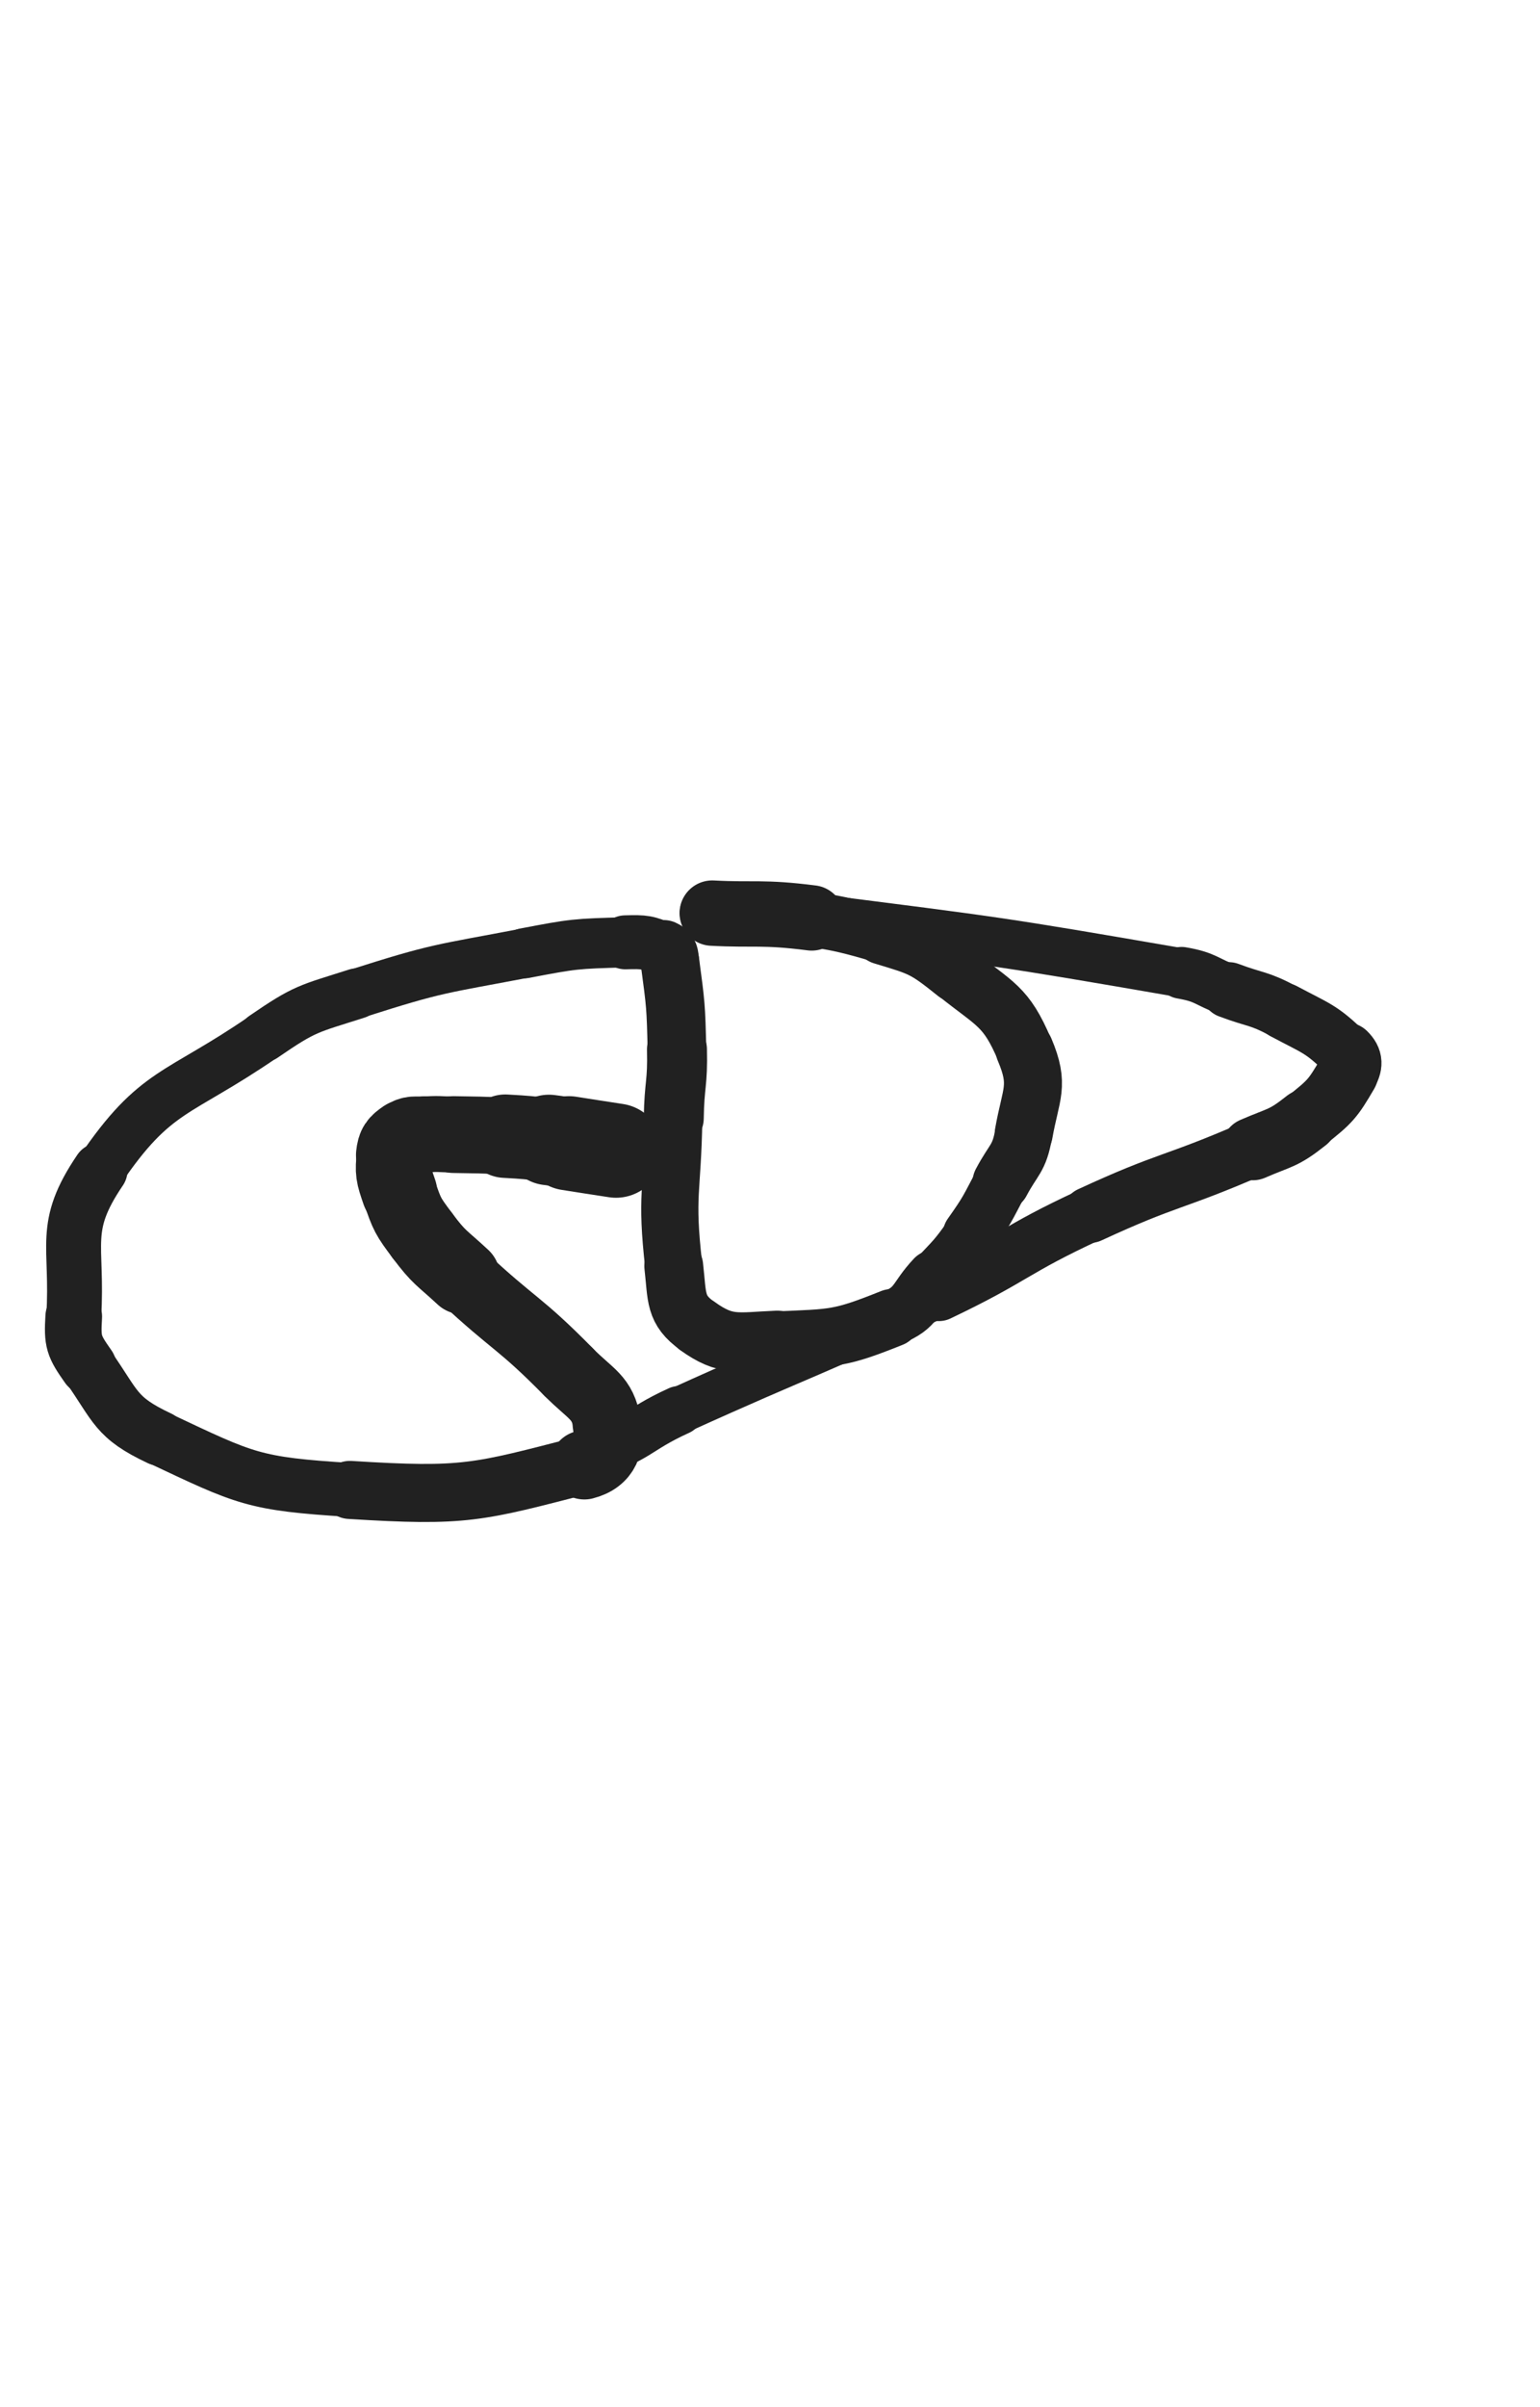 <svg xmlns="http://www.w3.org/2000/svg" xmlns:xlink="http://www.w3.org/1999/xlink" viewBox="0 0 320 500"><path d="M 128.000,239.000 C 123.106,238.240 123.104,238.256 118.213,237.480" stroke-width="19.581" stroke="rgb(33,33,33)" fill="none" stroke-linecap="round"></path><path d="M 118.213,237.480 C 116.137,237.151 116.154,237.023 114.067,236.789" stroke-width="18.806" stroke="rgb(33,33,33)" fill="none" stroke-linecap="round"></path><path d="M 114.067,236.789 C 109.548,236.283 109.542,236.257 105.000,236.000" stroke-width="17.330" stroke="rgb(33,33,33)" fill="none" stroke-linecap="round"></path><path d="M 105.000,236.000 C 99.631,235.696 99.623,235.773 94.245,235.667" stroke-width="15.954" stroke="rgb(33,33,33)" fill="none" stroke-linecap="round"></path><path d="M 94.245,235.667 C 91.182,235.607 91.159,235.436 88.118,235.667" stroke-width="15.777" stroke="rgb(33,33,33)" fill="none" stroke-linecap="round"></path><path d="M 88.118,235.667 C 86.120,235.819 85.686,235.384 84.167,236.433" stroke-width="15.893" stroke="rgb(33,33,33)" fill="none" stroke-linecap="round"></path><path d="M 84.167,236.433 C 82.623,237.499 82.198,237.971 81.993,239.898" stroke-width="16.041" stroke="rgb(33,33,33)" fill="none" stroke-linecap="round"></path><path d="M 81.993,239.898 C 81.604,243.556 81.736,243.988 82.980,247.602" stroke-width="15.727" stroke="rgb(33,33,33)" fill="none" stroke-linecap="round"></path><path d="M 82.980,247.602 C 84.615,252.351 84.727,252.578 87.750,256.625" stroke-width="15.475" stroke="rgb(33,33,33)" fill="none" stroke-linecap="round"></path><path d="M 87.750,256.625 C 91.330,261.418 91.769,261.161 96.187,265.282" stroke-width="15.472" stroke="rgb(33,33,33)" fill="none" stroke-linecap="round"></path><path d="M 96.187,265.282 C 106.960,275.332 107.834,274.508 118.131,284.967" stroke-width="14.089" stroke="rgb(33,33,33)" fill="none" stroke-linecap="round"></path><path d="M 118.131,284.967 C 122.818,289.727 125.203,290.135 126.155,295.721" stroke-width="14.070" stroke="rgb(33,33,33)" fill="none" stroke-linecap="round"></path><path d="M 126.155,295.721 C 126.849,299.793 125.871,303.137 121.423,304.282" stroke-width="14.355" stroke="rgb(33,33,33)" fill="none" stroke-linecap="round"></path><path d="M 121.423,304.282 C 99.146,310.016 96.739,310.984 72.706,309.479" stroke-width="12.064" stroke="rgb(33,33,33)" fill="none" stroke-linecap="round"></path><path d="M 72.706,309.479 C 52.587,308.220 51.101,307.230 33.119,298.754" stroke-width="11.204" stroke="rgb(33,33,33)" fill="none" stroke-linecap="round"></path><path d="M 33.119,298.754 C 23.911,294.414 24.201,292.195 18.326,283.846" stroke-width="11.394" stroke="rgb(33,33,33)" fill="none" stroke-linecap="round"></path><path d="M 18.326,283.846 C 15.303,279.551 15.003,278.751 15.323,273.467" stroke-width="11.773" stroke="rgb(33,33,33)" fill="none" stroke-linecap="round"></path><path d="M 15.323,273.467 C 16.239,258.355 12.644,255.070 20.799,243.055" stroke-width="11.406" stroke="rgb(33,33,33)" fill="none" stroke-linecap="round"></path><path d="M 20.799,243.055 C 32.369,226.007 36.834,227.676 54.772,215.341" stroke-width="10.345" stroke="rgb(33,33,33)" fill="none" stroke-linecap="round"></path><path d="M 54.772,215.341 C 63.498,209.341 64.017,209.619 74.127,206.386" stroke-width="10.492" stroke="rgb(33,33,33)" fill="none" stroke-linecap="round"></path><path d="M 74.127,206.386 C 91.131,200.949 91.418,201.356 109.000,198.000" stroke-width="10.288" stroke="rgb(33,33,33)" fill="none" stroke-linecap="round"></path><path d="M 109.000,198.000 C 119.320,196.030 119.496,196.028 129.931,195.734" stroke-width="10.422" stroke="rgb(33,33,33)" fill="none" stroke-linecap="round"></path><path d="M 129.931,195.734 C 133.943,195.621 134.491,195.688 137.893,197.187" stroke-width="11.209" stroke="rgb(33,33,33)" fill="none" stroke-linecap="round"></path><path d="M 137.893,197.187 C 139.134,197.734 139.024,198.375 139.217,199.825" stroke-width="12.162" stroke="rgb(33,33,33)" fill="none" stroke-linecap="round"></path><path d="M 139.217,199.825 C 140.411,208.772 140.447,208.895 140.667,217.981" stroke-width="12.184" stroke="rgb(33,33,33)" fill="none" stroke-linecap="round"></path><path d="M 140.667,217.981 C 140.840,225.121 140.109,225.124 140.003,232.277" stroke-width="12.461" stroke="rgb(33,33,33)" fill="none" stroke-linecap="round"></path><path d="M 140.003,232.277 C 139.775,247.633 138.281,247.967 140.000,263.000" stroke-width="11.878" stroke="rgb(33,33,33)" fill="none" stroke-linecap="round"></path><path d="M 140.000,263.000 C 140.749,269.553 140.174,272.037 144.939,275.449" stroke-width="12.226" stroke="rgb(33,33,33)" fill="none" stroke-linecap="round"></path><path d="M 144.939,275.449 C 150.926,279.736 153.236,278.744 161.504,278.398" stroke-width="12.309" stroke="rgb(33,33,33)" fill="none" stroke-linecap="round"></path><path d="M 161.504,278.398 C 173.423,277.900 174.459,278.107 185.312,273.761" stroke-width="12.029" stroke="rgb(33,33,33)" fill="none" stroke-linecap="round"></path><path d="M 185.312,273.761 C 190.745,271.586 189.924,269.775 194.075,265.356" stroke-width="11.457" stroke="rgb(33,33,33)" fill="none" stroke-linecap="round"></path><path d="M 194.075,265.356 C 198.069,261.104 198.242,261.175 201.602,256.420" stroke-width="10.808" stroke="rgb(33,33,33)" fill="none" stroke-linecap="round"></path><path d="M 201.602,256.420 C 205.228,251.289 205.099,251.147 208.047,245.584" stroke-width="11.391" stroke="rgb(33,33,33)" fill="none" stroke-linecap="round"></path><path d="M 208.047,245.584 C 210.661,240.652 211.773,240.819 212.725,235.430" stroke-width="11.917" stroke="rgb(33,33,33)" fill="none" stroke-linecap="round"></path><path d="M 212.725,235.430 C 214.206,227.050 216.078,225.509 212.914,218.046" stroke-width="12.058" stroke="rgb(33,33,33)" fill="none" stroke-linecap="round"></path><path d="M 212.914,218.046 C 209.019,208.861 206.816,208.717 198.607,202.134" stroke-width="11.898" stroke="rgb(33,33,33)" fill="none" stroke-linecap="round"></path><path d="M 198.607,202.134 C 192.037,196.866 191.468,196.796 183.356,194.345" stroke-width="12.026" stroke="rgb(33,33,33)" fill="none" stroke-linecap="round"></path><path d="M 183.356,194.345 C 170.837,190.563 170.397,191.485 157.344,189.668" stroke-width="11.458" stroke="rgb(33,33,33)" fill="none" stroke-linecap="round"></path><path d="M 157.344,189.668 C 153.592,189.146 153.545,189.667 149.747,189.667" stroke-width="12.153" stroke="rgb(33,33,33)" fill="none" stroke-linecap="round"></path><path d="M 149.747,189.667 C 148.872,189.667 147.259,189.628 147.997,189.667" stroke-width="13.106" stroke="rgb(33,33,33)" fill="none" stroke-linecap="round"></path><path d="M 147.997,189.667 C 156.719,190.128 158.411,189.362 168.667,190.667" stroke-width="13.579" stroke="rgb(33,33,33)" fill="none" stroke-linecap="round"></path><path d="M 168.667,190.667 C 207.176,195.567 207.327,195.467 245.526,202.078" stroke-width="10.172" stroke="rgb(33,33,33)" fill="none" stroke-linecap="round"></path><path d="M 245.526,202.078 C 250.660,202.967 250.445,203.832 255.333,205.667" stroke-width="10.774" stroke="rgb(33,33,33)" fill="none" stroke-linecap="round"></path><path d="M 255.333,205.667 C 261.072,207.821 261.406,207.186 266.780,210.057" stroke-width="11.629" stroke="rgb(33,33,33)" fill="none" stroke-linecap="round"></path><path d="M 266.780,210.057 C 273.573,213.686 274.505,213.613 279.667,218.667" stroke-width="11.758" stroke="rgb(33,33,33)" fill="none" stroke-linecap="round"></path><path d="M 279.667,218.667 C 281.115,220.084 281.032,221.233 280.000,223.000" stroke-width="12.595" stroke="rgb(33,33,33)" fill="none" stroke-linecap="round"></path><path d="M 280.000,223.000 C 276.915,228.279 276.434,228.789 271.432,232.759" stroke-width="12.767" stroke="rgb(33,33,33)" fill="none" stroke-linecap="round"></path><path d="M 271.432,232.759 C 266.589,236.603 266.070,236.121 260.310,238.628" stroke-width="13.064" stroke="rgb(33,33,33)" fill="none" stroke-linecap="round"></path><path d="M 260.310,238.628 C 243.587,245.908 243.014,244.675 226.466,252.333" stroke-width="11.691" stroke="rgb(33,33,33)" fill="none" stroke-linecap="round"></path><path d="M 226.466,252.333 C 210.407,259.764 211.084,261.194 195.096,268.807" stroke-width="11.205" stroke="rgb(33,33,33)" fill="none" stroke-linecap="round"></path><path d="M 195.096,268.807 C 168.395,281.521 168.030,280.763 141.087,292.987" stroke-width="9.717" stroke="rgb(33,33,33)" fill="none" stroke-linecap="round"></path><path d="M 141.087,292.987 C 131.816,297.193 132.485,299.255 122.667,301.667" stroke-width="10.173" stroke="rgb(33,33,33)" fill="none" stroke-linecap="round"></path></svg>
